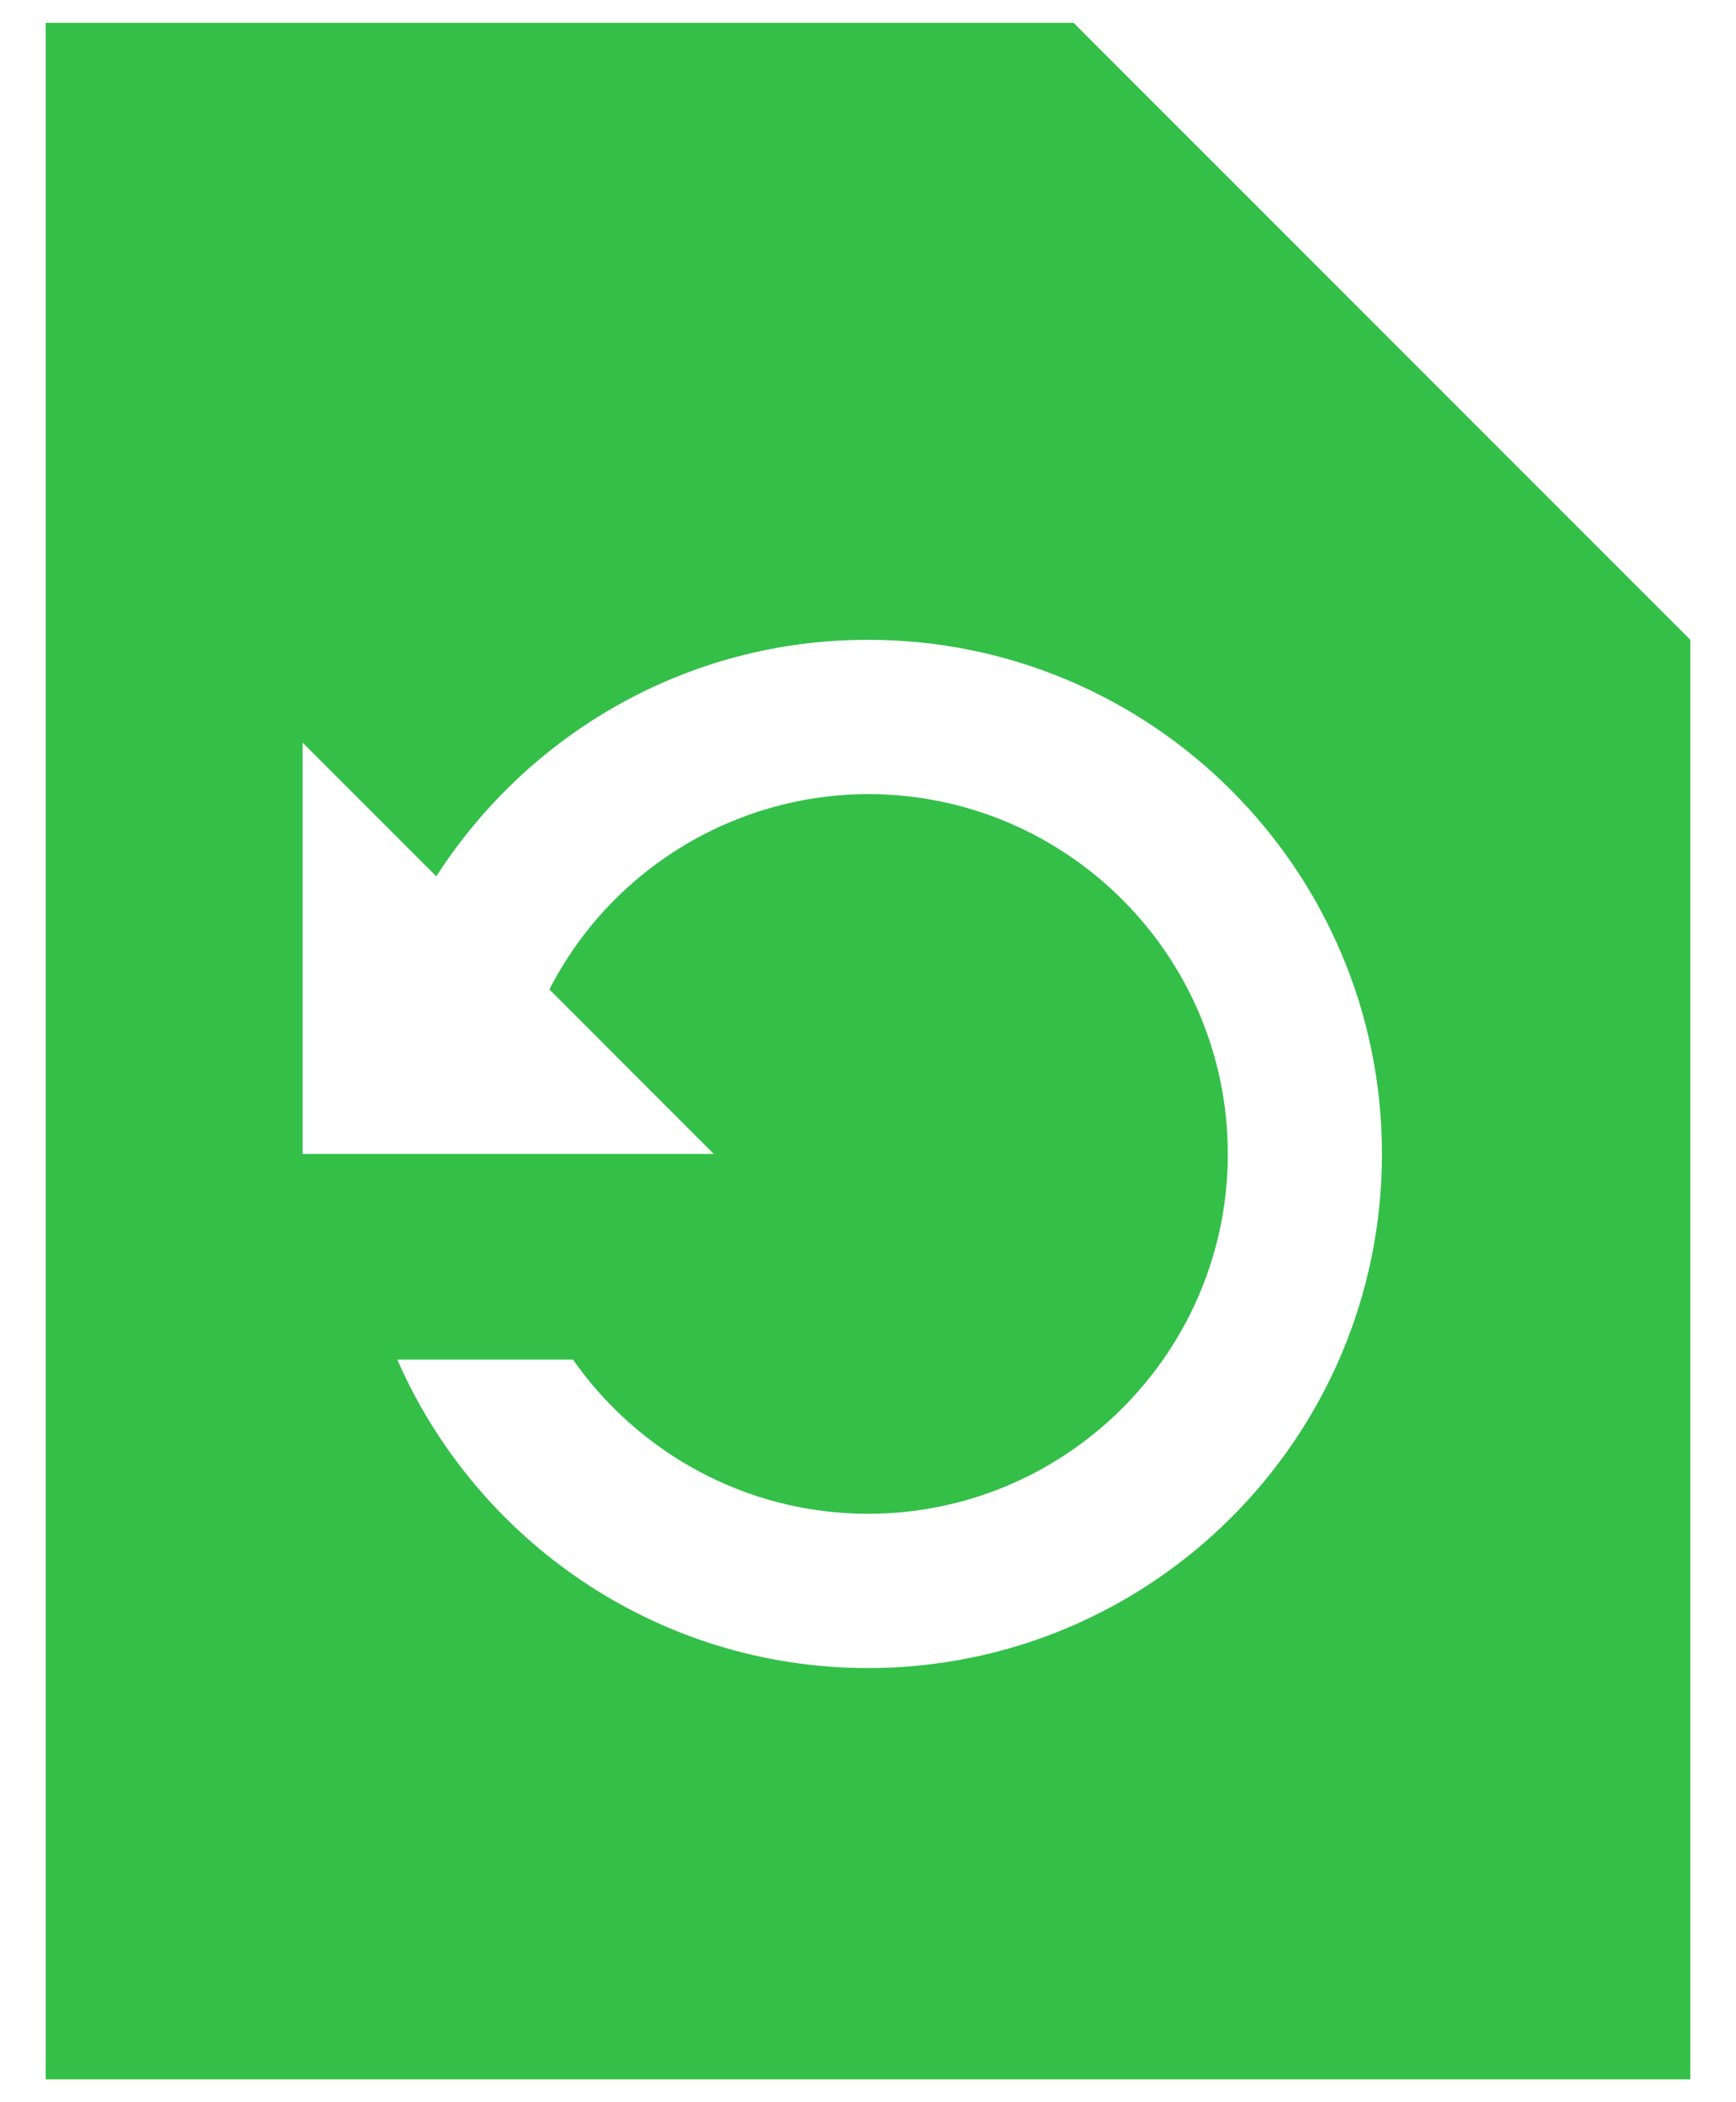 <svg width="19" height="23" viewBox="0 0 19 23" fill="none" xmlns="http://www.w3.org/2000/svg">
<path d="M11.75 0.25H0.5V22.75H18.5V7L11.75 0.25ZM9.5 18.25C7.194 18.25 5.214 16.855 4.348 14.875H6.271C6.98 15.887 8.161 16.562 9.5 16.562C11.671 16.562 13.438 14.796 13.438 12.625C13.438 10.454 11.671 8.688 9.5 8.688C8.779 8.69 8.072 8.891 7.457 9.268C6.842 9.645 6.342 10.183 6.013 10.825L7.812 12.625H3.312V8.125L4.775 9.588C5.776 8.035 7.509 7 9.5 7C12.605 7 15.125 9.52 15.125 12.625C15.125 15.73 12.605 18.25 9.5 18.25Z" fill="#34BF49"/>
</svg>
 